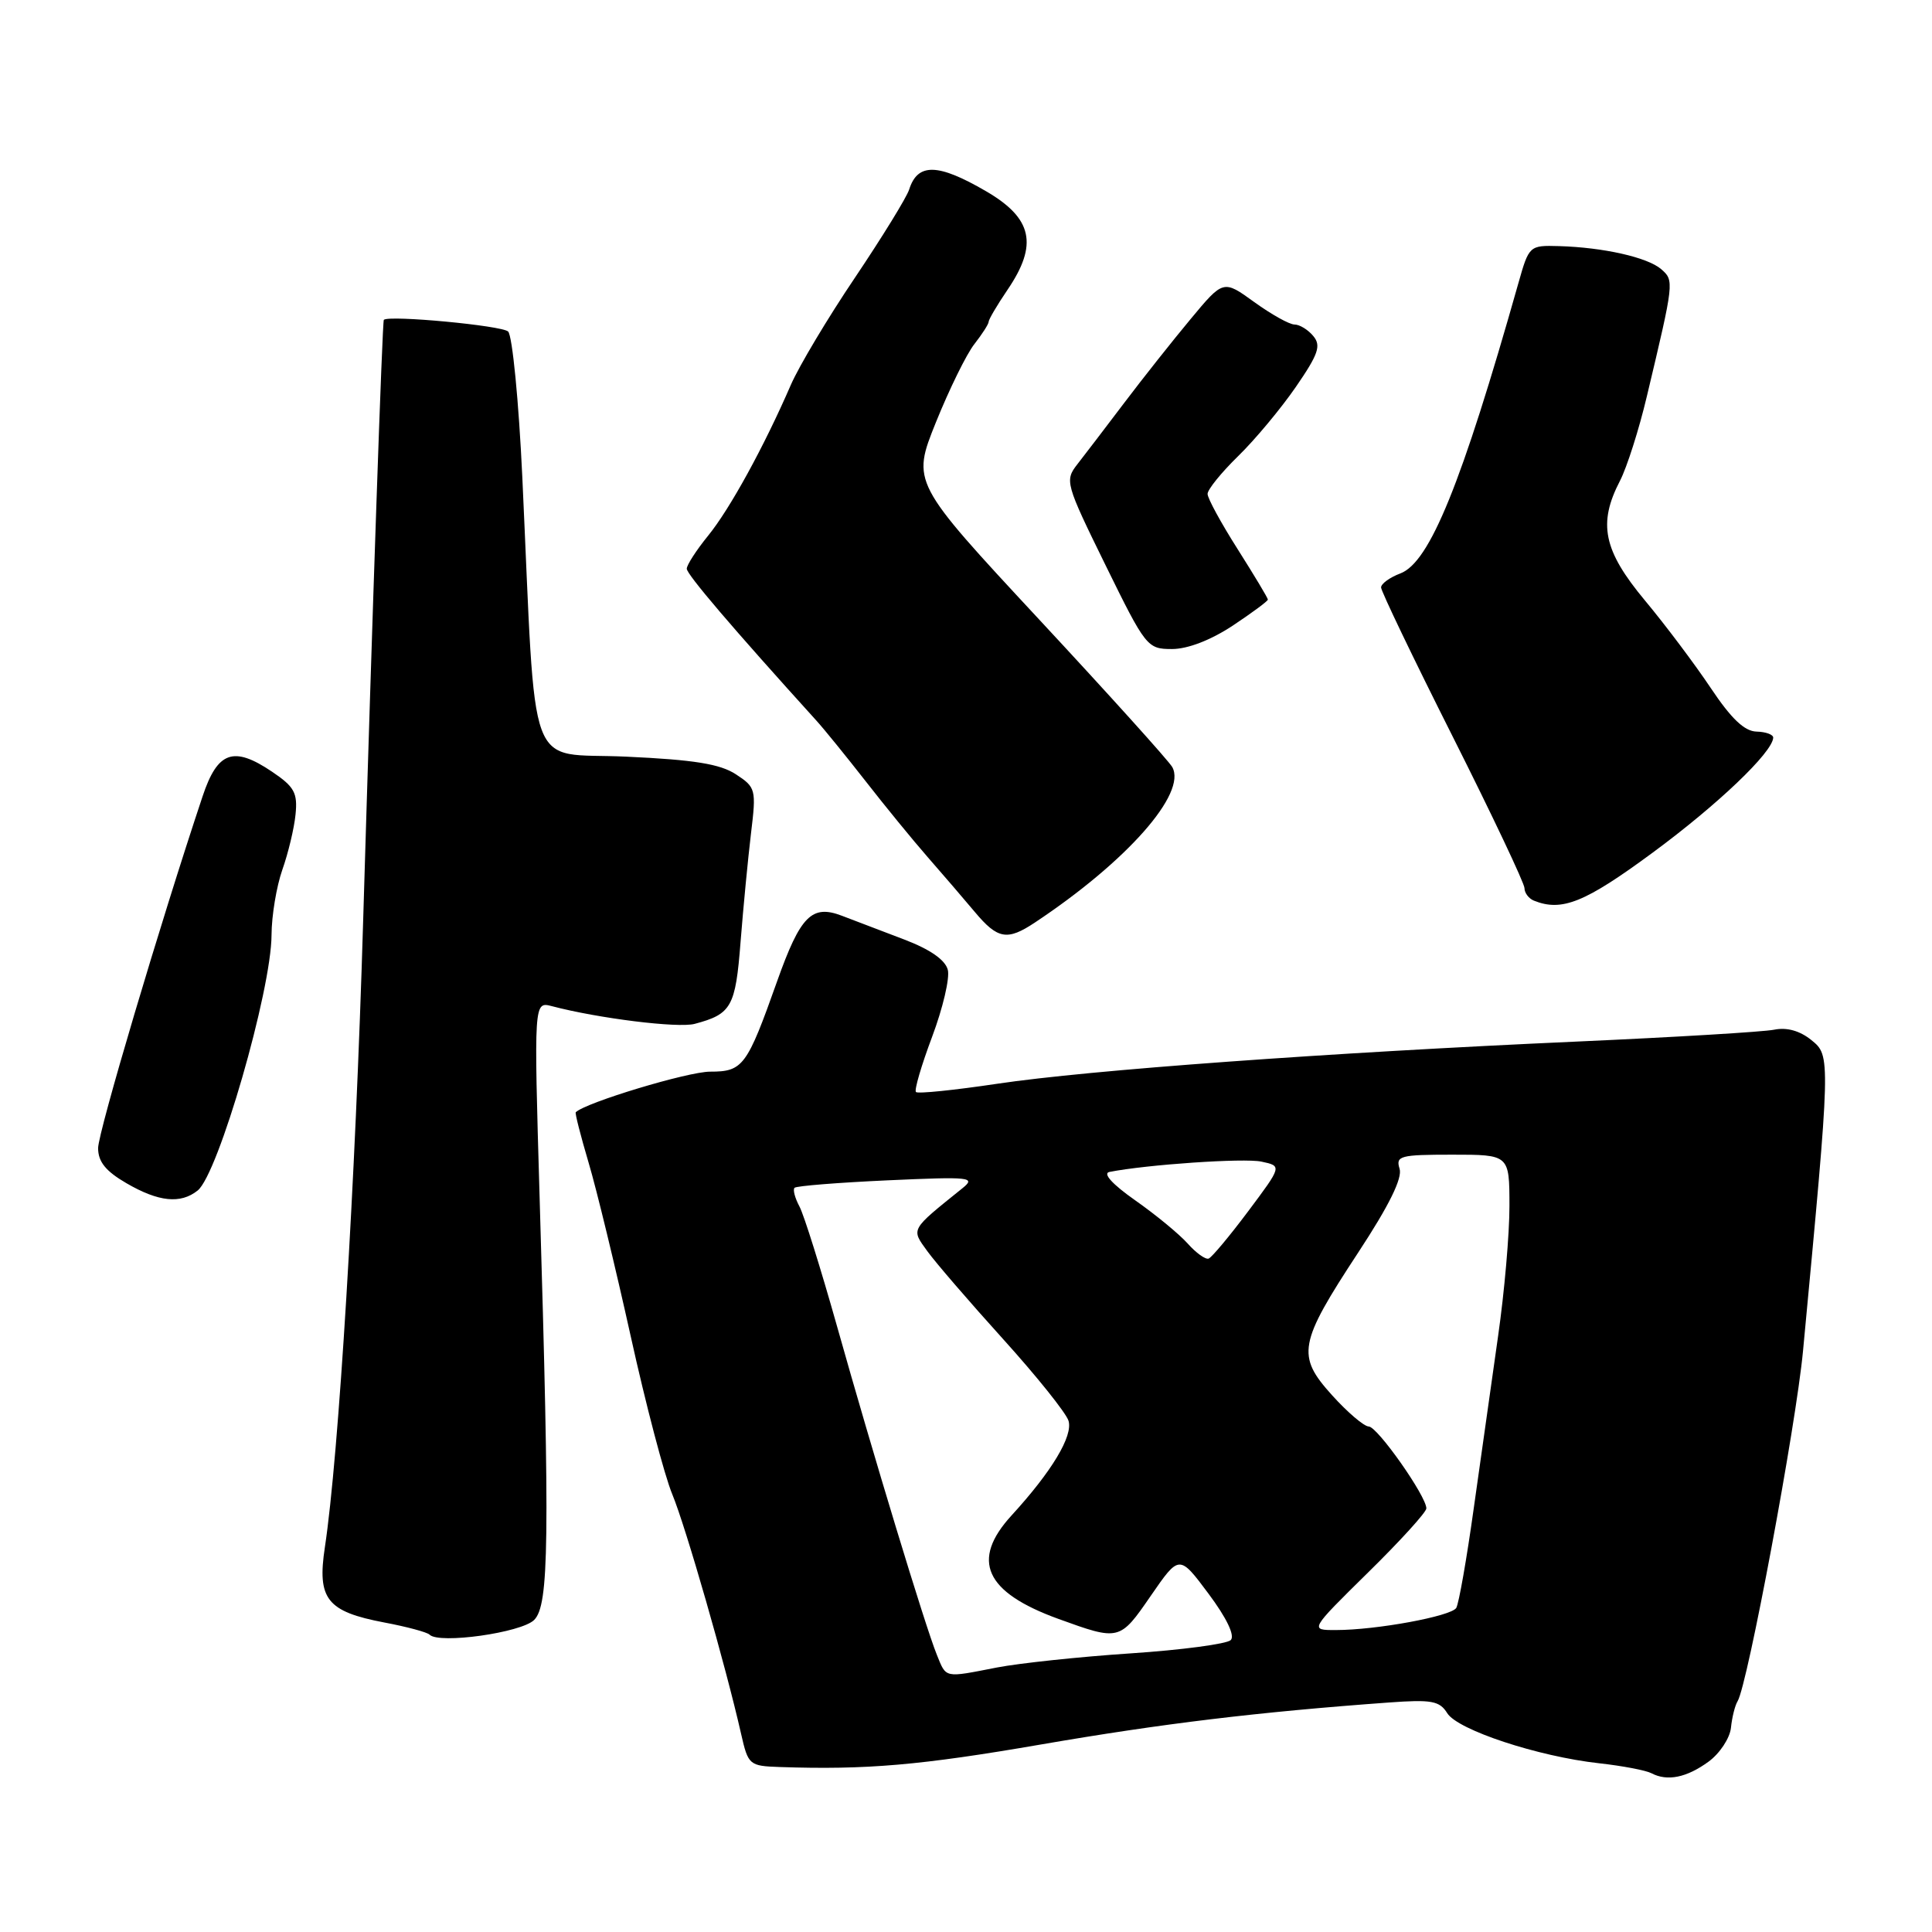 <?xml version="1.0" encoding="UTF-8" standalone="no"?>
<!DOCTYPE svg PUBLIC "-//W3C//DTD SVG 1.1//EN" "http://www.w3.org/Graphics/SVG/1.1/DTD/svg11.dtd" >
<svg xmlns="http://www.w3.org/2000/svg" xmlns:xlink="http://www.w3.org/1999/xlink" version="1.1" viewBox="0 0 256 256">
 <g >
 <path fill="currentColor"
d=" M 226.39 233.43 C 227.87 232.35 229.21 230.33 229.36 228.94 C 229.50 227.55 229.90 225.97 230.24 225.42 C 231.56 223.28 237.97 188.95 238.91 179.00 C 242.59 139.93 242.59 139.90 240.02 137.82 C 238.50 136.58 236.76 136.10 235.09 136.44 C 233.66 136.73 221.93 137.43 209.00 138.01 C 175.87 139.49 144.27 141.79 132.16 143.60 C 126.47 144.45 121.62 144.95 121.37 144.70 C 121.12 144.46 122.09 141.16 123.51 137.38 C 124.93 133.60 125.87 129.61 125.59 128.51 C 125.26 127.20 123.25 125.80 119.84 124.50 C 116.95 123.40 113.22 121.98 111.55 121.34 C 107.57 119.82 106.06 121.34 102.98 130.00 C 98.97 141.30 98.45 142.00 94.09 142.00 C 91.15 142.00 77.57 146.10 76.29 147.38 C 76.17 147.50 76.94 150.50 77.99 154.05 C 79.05 157.60 81.55 167.93 83.56 177.00 C 85.56 186.07 88.05 195.53 89.08 198.00 C 90.86 202.29 96.16 220.73 98.20 229.75 C 99.14 233.88 99.28 234.00 103.33 234.14 C 114.81 234.53 121.98 233.91 138.01 231.14 C 154.02 228.38 166.60 226.86 184.04 225.59 C 189.70 225.18 190.75 225.37 191.77 227.01 C 193.16 229.23 203.78 232.74 211.87 233.64 C 214.97 233.98 218.09 234.58 218.82 234.96 C 220.92 236.07 223.48 235.55 226.39 233.43 Z  M 70.78 214.65 C 72.75 212.68 72.86 204.26 71.50 158.60 C 70.74 132.70 70.74 132.70 73.12 133.32 C 79.31 134.95 89.84 136.25 92.04 135.67 C 96.93 134.37 97.46 133.43 98.13 124.79 C 98.49 120.23 99.11 113.78 99.51 110.44 C 100.22 104.59 100.15 104.33 97.51 102.60 C 95.42 101.23 91.96 100.67 82.97 100.26 C 69.58 99.64 71.09 103.71 69.21 63.23 C 68.74 53.18 67.89 44.49 67.33 43.93 C 66.54 43.14 51.57 41.73 50.86 42.38 C 50.66 42.56 49.35 80.70 48.12 122.00 C 47.10 156.60 44.88 192.92 43.05 205.00 C 42.00 211.89 43.31 213.54 50.93 214.99 C 53.91 215.55 56.61 216.28 56.92 216.60 C 58.17 217.88 69.09 216.34 70.78 214.65 Z  M 26.19 157.75 C 28.92 155.58 35.96 131.24 35.98 123.88 C 35.99 121.33 36.64 117.45 37.41 115.25 C 38.19 113.05 38.98 109.75 39.16 107.92 C 39.45 105.06 39.01 104.25 36.04 102.25 C 30.94 98.81 28.83 99.56 26.85 105.50 C 21.24 122.30 13.00 150.04 13.00 152.13 C 13.00 153.94 14.01 155.19 16.75 156.78 C 21.02 159.26 23.92 159.56 26.19 157.75 Z  M 137.13 122.24 C 149.33 114.14 157.29 105.12 155.33 101.64 C 154.88 100.83 146.92 92.01 137.65 82.04 C 120.81 63.92 120.81 63.92 124.02 55.94 C 125.79 51.56 128.08 46.89 129.12 45.58 C 130.15 44.26 131.00 42.94 131.00 42.64 C 131.00 42.34 132.12 40.43 133.50 38.40 C 137.58 32.40 136.82 28.92 130.64 25.33 C 124.27 21.62 121.59 21.57 120.47 25.11 C 120.13 26.17 116.90 31.41 113.30 36.77 C 109.69 42.12 105.87 48.52 104.79 51.00 C 101.25 59.16 96.71 67.45 93.83 70.98 C 92.28 72.89 91.00 74.86 91.00 75.36 C 91.00 76.11 97.01 83.16 108.19 95.50 C 109.19 96.60 112.11 100.20 114.69 103.50 C 117.26 106.80 120.97 111.34 122.93 113.58 C 124.90 115.83 127.70 119.09 129.16 120.83 C 132.20 124.46 133.46 124.68 137.13 122.24 Z  M 219.00 112.97 C 227.59 106.64 234.86 99.71 234.96 97.75 C 234.98 97.34 233.99 96.97 232.75 96.94 C 231.15 96.90 229.40 95.23 226.70 91.19 C 224.61 88.06 220.68 82.82 217.95 79.55 C 212.45 72.94 211.71 69.38 214.66 63.70 C 215.57 61.94 217.18 56.90 218.22 52.50 C 221.84 37.30 221.86 37.18 220.11 35.66 C 218.30 34.10 212.46 32.78 206.56 32.61 C 202.66 32.50 202.60 32.55 201.20 37.50 C 193.66 64.14 189.45 74.50 185.56 75.98 C 184.15 76.51 183.00 77.35 183.00 77.84 C 183.00 78.33 187.27 87.23 192.50 97.62 C 197.72 108.00 201.99 117.03 202.00 117.67 C 202.00 118.31 202.56 119.06 203.25 119.34 C 206.96 120.83 210.01 119.60 219.00 112.97 Z  M 163.33 82.91 C 165.90 81.20 168.00 79.65 168.00 79.45 C 168.00 79.24 166.20 76.25 164.01 72.79 C 161.81 69.33 160.01 66.03 160.01 65.45 C 160.00 64.88 161.82 62.63 164.05 60.45 C 166.28 58.28 169.72 54.15 171.70 51.28 C 174.70 46.92 175.08 45.80 174.02 44.53 C 173.33 43.69 172.20 43.00 171.53 43.00 C 170.85 43.00 168.46 41.66 166.20 40.03 C 162.10 37.06 162.10 37.06 157.76 42.28 C 155.37 45.15 151.41 50.15 148.96 53.39 C 146.51 56.63 143.72 60.28 142.76 61.51 C 141.07 63.68 141.17 64.05 146.48 74.87 C 151.82 85.75 152.02 86.00 155.30 86.00 C 157.38 86.00 160.43 84.82 163.33 82.91 Z  M 124.13 219.25 C 122.62 215.55 115.67 192.67 110.90 175.70 C 108.76 168.11 106.53 160.98 105.93 159.86 C 105.33 158.74 105.04 157.63 105.28 157.39 C 105.53 157.14 111.07 156.70 117.61 156.40 C 128.65 155.90 129.36 155.98 127.50 157.47 C 120.57 163.05 120.71 162.79 122.87 165.78 C 123.95 167.28 128.47 172.52 132.91 177.43 C 137.35 182.34 141.25 187.21 141.58 188.25 C 142.21 190.25 139.38 194.97 134.03 200.81 C 128.60 206.75 130.50 210.97 140.21 214.50 C 148.32 217.44 148.37 217.43 152.48 211.46 C 156.26 205.98 156.26 205.98 160.14 211.18 C 162.55 214.41 163.66 216.74 163.08 217.32 C 162.57 217.83 156.60 218.63 149.82 219.08 C 143.04 219.53 135.08 220.38 132.11 220.95 C 125.04 222.33 125.41 222.41 124.13 219.25 Z  M 181.26 208.38 C 185.52 204.20 189.00 200.37 189.00 199.87 C 189.00 198.25 182.52 189.04 181.37 189.02 C 180.74 189.01 178.56 187.15 176.51 184.88 C 171.76 179.62 172.05 178.03 179.98 165.95 C 184.06 159.74 185.85 156.11 185.45 154.86 C 184.92 153.16 185.51 153.00 192.43 153.00 C 200.00 153.00 200.00 153.00 200.01 159.75 C 200.02 163.46 199.34 171.22 198.51 177.00 C 197.69 182.78 196.24 193.03 195.29 199.78 C 194.35 206.54 193.30 212.51 192.96 213.06 C 192.28 214.16 182.39 215.99 177.01 215.99 C 173.52 216.00 173.52 216.00 181.26 208.38 Z  M 157.37 164.77 C 156.25 163.52 153.13 160.95 150.42 159.05 C 147.40 156.93 146.08 155.48 147.00 155.29 C 151.97 154.31 164.83 153.43 167.14 153.92 C 169.88 154.50 169.88 154.50 165.39 160.50 C 162.92 163.80 160.56 166.62 160.15 166.77 C 159.73 166.92 158.48 166.02 157.37 164.77 Z "/>
</g>
</svg>